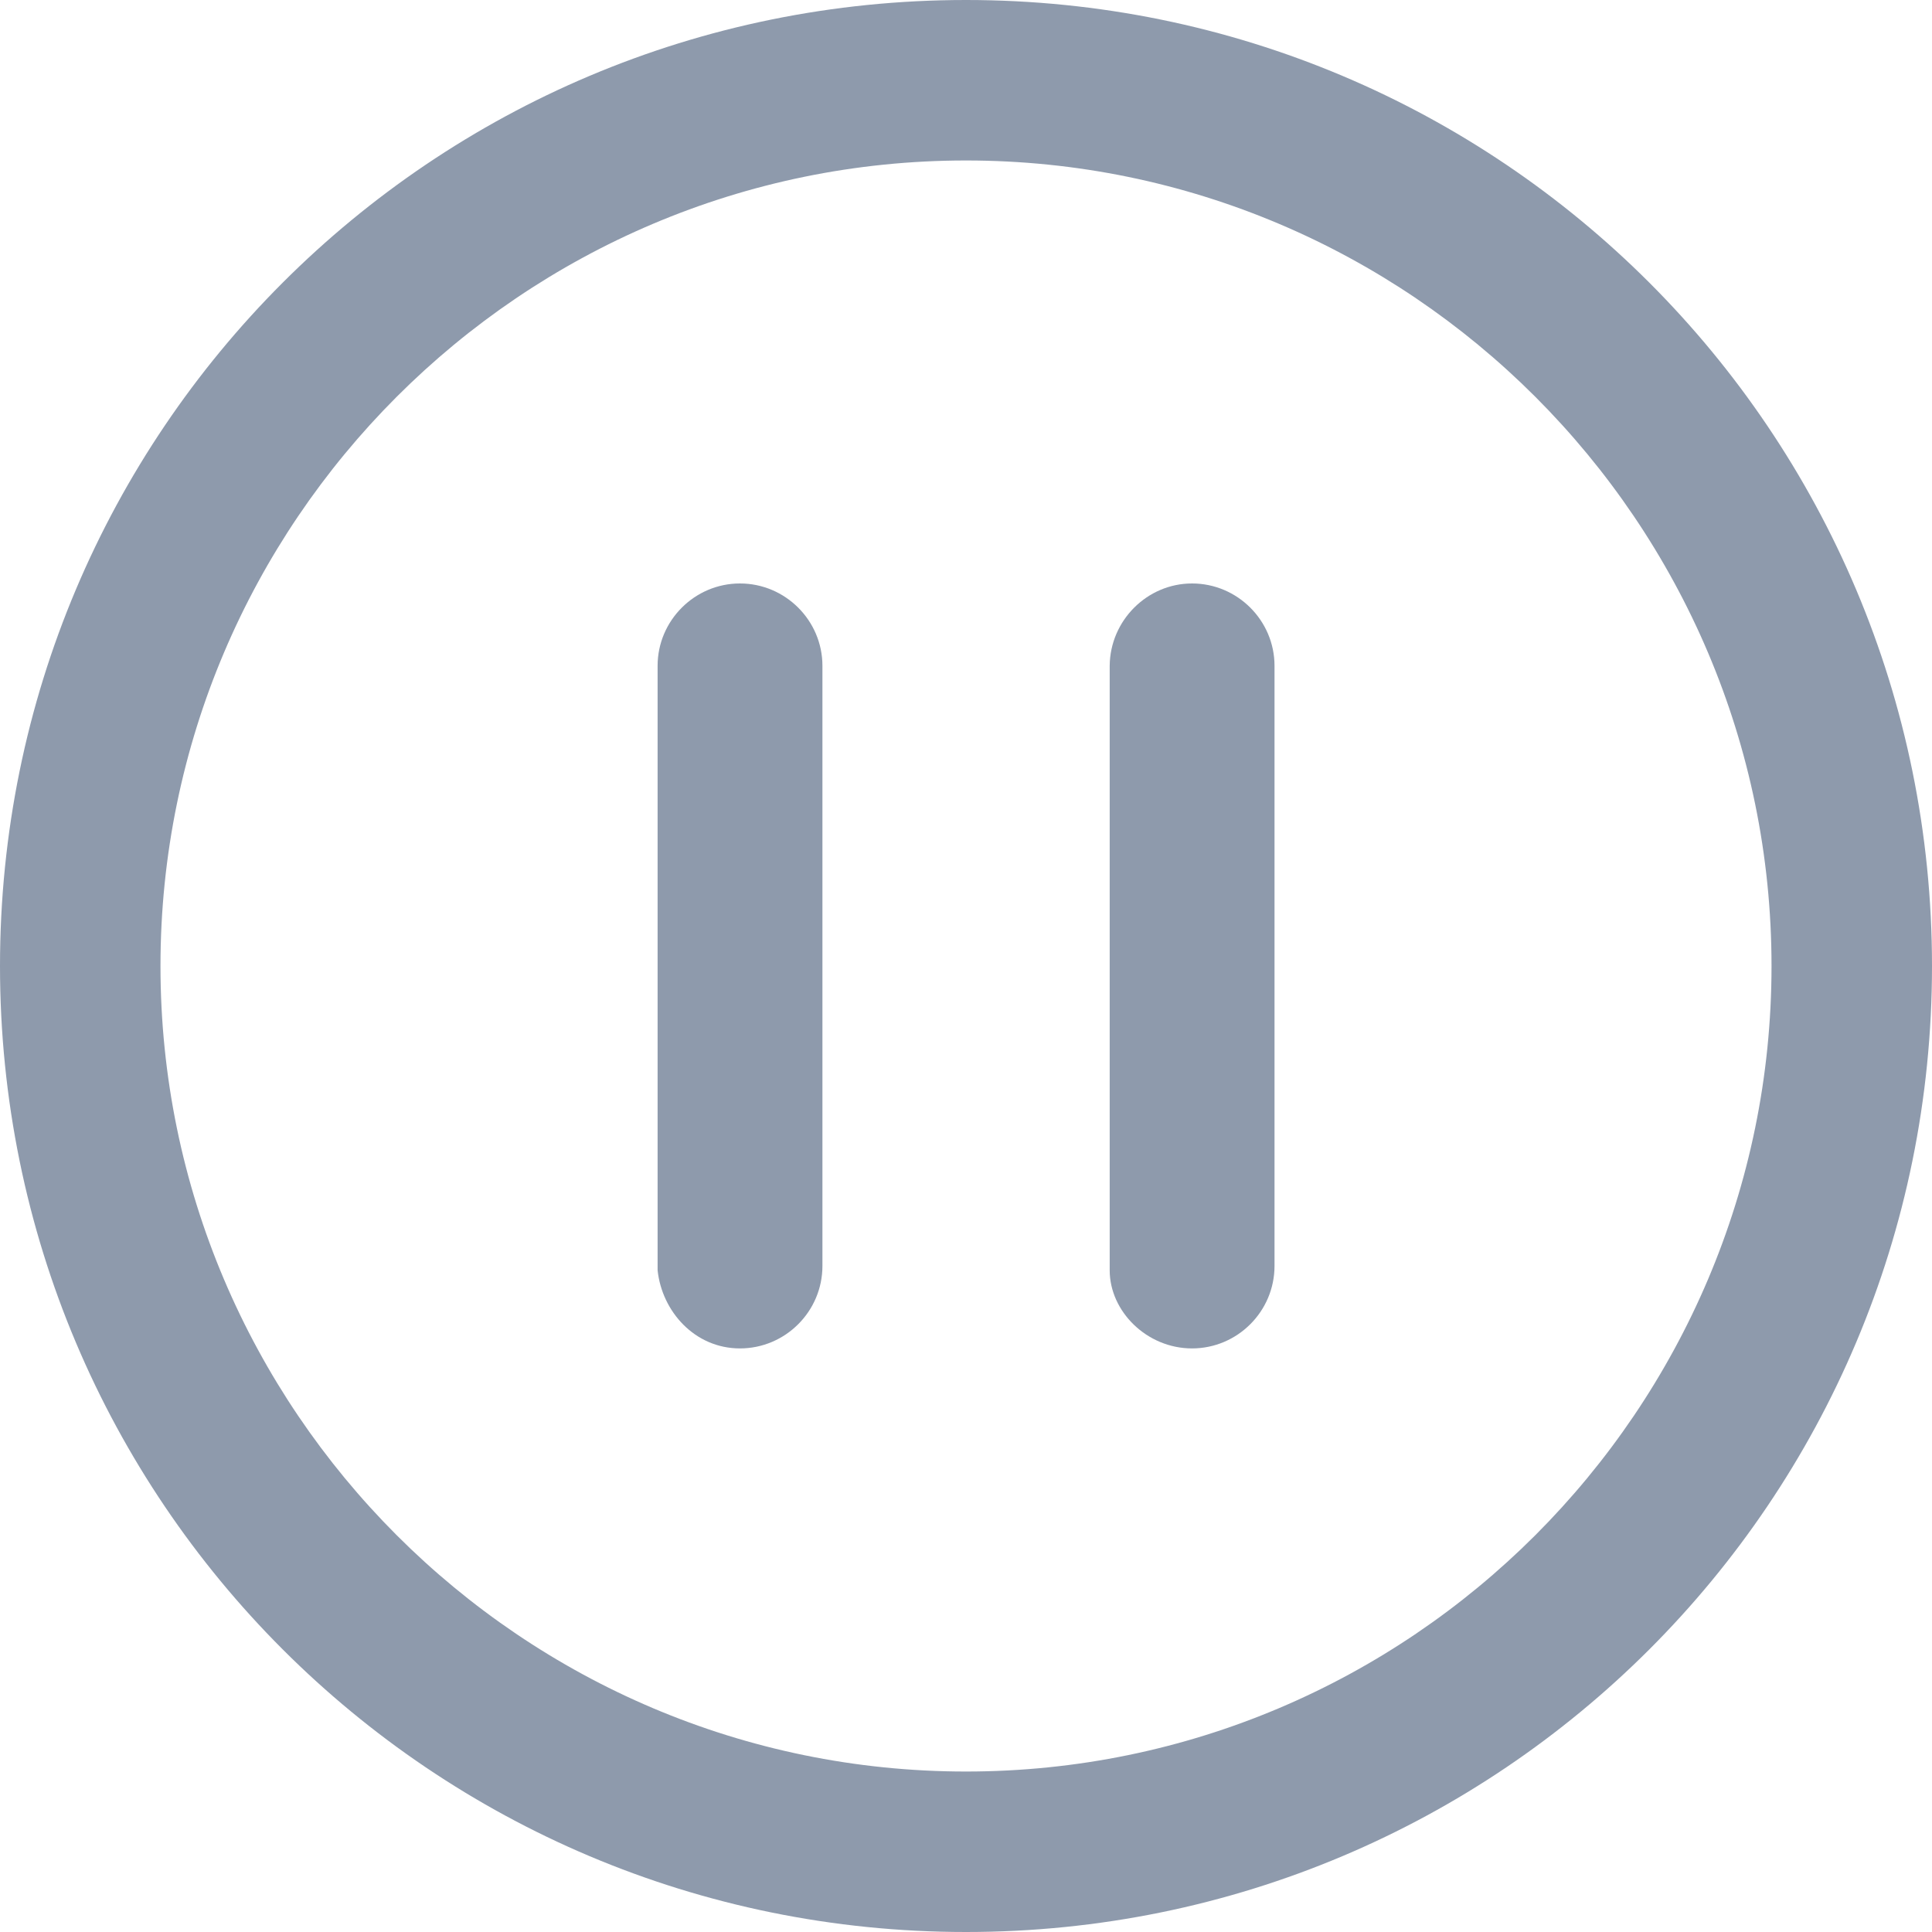 <svg width="16" height="16" viewBox="0 0 16 16" fill="none" xmlns="http://www.w3.org/2000/svg">
<path d="M8 0C12.425 0 16 3.576 16 8C16 12.425 12.425 16 8 16C3.576 16 9.53674e-07 12.425 9.53674e-07 8C9.53674e-07 3.576 3.576 0 8 0ZM8 14.671C11.677 14.671 14.671 11.677 14.671 8C14.671 4.323 11.677 1.329 8 1.329C4.323 1.329 1.329 4.323 1.329 8C1.329 11.677 4.323 14.671 8 14.671Z" fill="#8E9AAC"/>
<path d="M9.872 4.832C10.248 4.832 10.555 5.139 10.555 5.514V10.484C10.555 10.86 10.248 11.167 9.872 11.167C9.497 11.167 9.19 10.86 9.19 10.52V5.514C9.193 5.139 9.5 4.832 9.872 4.832Z" fill="#8E9AAC"/>
<path d="M6.128 4.832C6.504 4.832 6.811 5.139 6.811 5.514V10.484C6.811 10.86 6.504 11.167 6.128 11.167C5.753 11.167 5.482 10.86 5.446 10.52V5.514C5.446 5.139 5.753 4.832 6.128 4.832Z" fill="#8E9AAC"/>
</svg>
